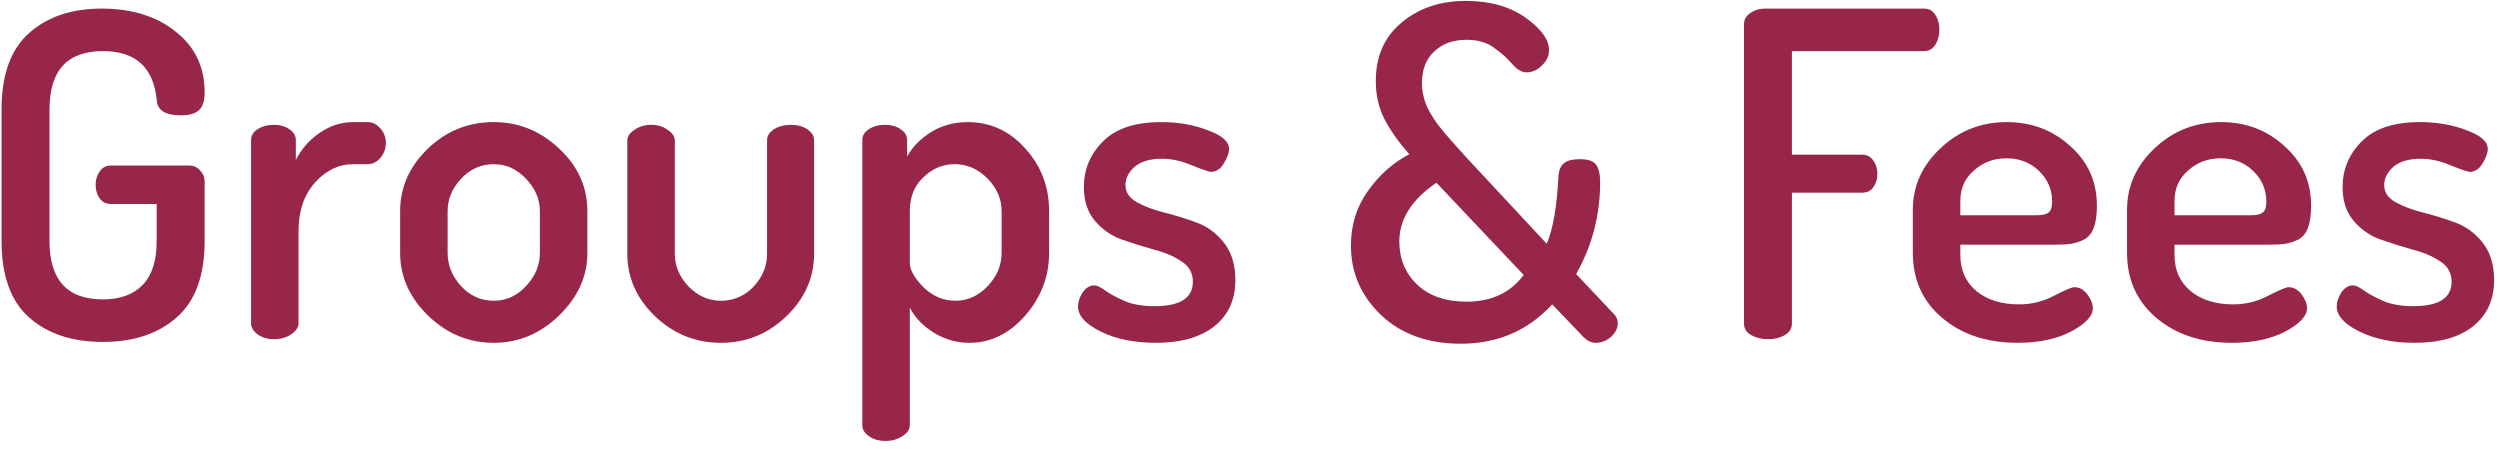 <svg width="199" height="36" viewBox="0 0 199 36" fill="none" xmlns="http://www.w3.org/2000/svg">
<path d="M0.124 19.188V8.712C0.124 5.952 0.856 3.924 2.32 2.628C3.784 1.332 5.704 0.684 8.08 0.684C10.504 0.684 12.472 1.296 13.984 2.52C15.52 3.72 16.288 5.328 16.288 7.344C16.288 8.04 16.132 8.52 15.82 8.784C15.532 9.048 15.052 9.18 14.38 9.18C13.132 9.18 12.496 8.76 12.472 7.92C12.208 5.352 10.78 4.068 8.188 4.068C5.356 4.068 3.94 5.616 3.94 8.712V19.188C3.94 22.284 5.356 23.832 8.188 23.832C9.556 23.832 10.612 23.448 11.356 22.68C12.1 21.912 12.472 20.748 12.472 19.188V16.236H8.836C8.452 16.236 8.152 16.092 7.936 15.804C7.72 15.492 7.612 15.12 7.612 14.688C7.612 14.304 7.72 13.956 7.936 13.644C8.152 13.332 8.452 13.176 8.836 13.176H15.028C15.412 13.176 15.712 13.308 15.928 13.572C16.168 13.812 16.288 14.112 16.288 14.472V19.188C16.288 21.948 15.544 23.976 14.056 25.272C12.592 26.568 10.636 27.216 8.188 27.216C5.74 27.216 3.784 26.568 2.32 25.272C0.856 23.976 0.124 21.948 0.124 19.188ZM19.984 25.74V11.16C19.984 10.8 20.152 10.512 20.488 10.296C20.848 10.056 21.292 9.936 21.82 9.936C22.3 9.936 22.708 10.056 23.044 10.296C23.38 10.512 23.548 10.8 23.548 11.16V12.744C23.956 11.904 24.568 11.196 25.384 10.62C26.224 10.02 27.136 9.72 28.12 9.72H29.272C29.656 9.72 29.992 9.888 30.28 10.224C30.568 10.536 30.712 10.92 30.712 11.376C30.712 11.832 30.568 12.228 30.28 12.564C29.992 12.9 29.656 13.068 29.272 13.068H28.12C26.968 13.068 25.948 13.56 25.06 14.544C24.196 15.528 23.764 16.8 23.764 18.36V25.74C23.764 26.052 23.572 26.34 23.188 26.604C22.804 26.868 22.348 27 21.82 27C21.292 27 20.848 26.868 20.488 26.604C20.152 26.34 19.984 26.052 19.984 25.74ZM31.851 20.124V16.812C31.851 14.916 32.583 13.26 34.047 11.844C35.511 10.428 37.263 9.72 39.303 9.72C41.295 9.72 43.035 10.428 44.523 11.844C46.011 13.236 46.755 14.892 46.755 16.812V20.124C46.755 21.996 45.999 23.664 44.487 25.128C42.999 26.568 41.271 27.288 39.303 27.288C37.311 27.288 35.571 26.568 34.083 25.128C32.595 23.688 31.851 22.02 31.851 20.124ZM35.631 20.124C35.631 21.108 35.991 21.996 36.711 22.788C37.431 23.556 38.295 23.94 39.303 23.94C40.287 23.94 41.139 23.556 41.859 22.788C42.603 21.996 42.975 21.108 42.975 20.124V16.812C42.975 15.852 42.603 14.988 41.859 14.22C41.139 13.452 40.287 13.068 39.303 13.068C38.295 13.068 37.431 13.452 36.711 14.22C35.991 14.988 35.631 15.852 35.631 16.812V20.124ZM49.934 20.196V11.196C49.934 10.86 50.126 10.572 50.51 10.332C50.894 10.068 51.338 9.936 51.842 9.936C52.346 9.936 52.778 10.068 53.138 10.332C53.522 10.572 53.714 10.86 53.714 11.196V20.196C53.714 21.156 54.074 22.02 54.794 22.788C55.538 23.556 56.402 23.94 57.386 23.94C58.394 23.94 59.258 23.568 59.978 22.824C60.698 22.056 61.058 21.18 61.058 20.196V11.16C61.058 10.824 61.238 10.536 61.598 10.296C61.982 10.056 62.438 9.936 62.966 9.936C63.494 9.936 63.926 10.056 64.262 10.296C64.622 10.536 64.802 10.824 64.802 11.16V20.196C64.802 22.092 64.07 23.748 62.606 25.164C61.142 26.58 59.402 27.288 57.386 27.288C55.37 27.288 53.618 26.58 52.13 25.164C50.666 23.748 49.934 22.092 49.934 20.196ZM68.641 33.84V11.16C68.641 10.8 68.809 10.512 69.145 10.296C69.505 10.056 69.937 9.936 70.441 9.936C70.945 9.936 71.365 10.056 71.701 10.296C72.037 10.512 72.205 10.8 72.205 11.16V12.456C72.637 11.688 73.273 11.04 74.113 10.512C74.977 9.984 75.949 9.72 77.029 9.72C78.829 9.72 80.353 10.416 81.601 11.808C82.873 13.2 83.509 14.868 83.509 16.812V20.124C83.509 21.996 82.873 23.664 81.601 25.128C80.329 26.568 78.853 27.288 77.173 27.288C76.141 27.288 75.181 27.012 74.293 26.46C73.429 25.908 72.805 25.248 72.421 24.48V33.84C72.421 34.176 72.229 34.464 71.845 34.704C71.461 34.968 71.005 35.1 70.477 35.1C69.949 35.1 69.505 34.968 69.145 34.704C68.809 34.464 68.641 34.176 68.641 33.84ZM72.421 20.952C72.421 21.48 72.781 22.116 73.501 22.86C74.245 23.58 75.097 23.94 76.057 23.94C77.017 23.94 77.869 23.556 78.613 22.788C79.357 21.996 79.729 21.108 79.729 20.124V16.812C79.729 15.852 79.357 14.988 78.613 14.22C77.869 13.452 76.993 13.068 75.985 13.068C75.049 13.068 74.221 13.416 73.501 14.112C72.781 14.784 72.421 15.684 72.421 16.812V20.952ZM85.808 24.408C85.808 24.048 85.928 23.676 86.168 23.292C86.432 22.908 86.744 22.716 87.104 22.716C87.32 22.716 87.62 22.86 88.004 23.148C88.388 23.412 88.904 23.688 89.552 23.976C90.2 24.24 90.98 24.372 91.892 24.372C93.932 24.372 94.952 23.724 94.952 22.428C94.952 21.732 94.652 21.192 94.052 20.808C93.452 20.4 92.72 20.088 91.856 19.872C91.016 19.632 90.176 19.368 89.336 19.08C88.496 18.792 87.776 18.3 87.176 17.604C86.576 16.908 86.276 16.008 86.276 14.904C86.276 13.488 86.78 12.276 87.788 11.268C88.796 10.236 90.344 9.72 92.432 9.72C93.8 9.72 95.036 9.936 96.14 10.368C97.268 10.776 97.832 11.268 97.832 11.844C97.832 12.18 97.688 12.576 97.4 13.032C97.136 13.464 96.8 13.68 96.392 13.68C96.248 13.68 95.756 13.512 94.916 13.176C94.076 12.816 93.272 12.636 92.504 12.636C91.544 12.636 90.812 12.852 90.308 13.284C89.828 13.716 89.588 14.196 89.588 14.724C89.588 15.3 89.888 15.756 90.488 16.092C91.088 16.428 91.82 16.704 92.684 16.92C93.548 17.136 94.4 17.4 95.24 17.712C96.104 18.024 96.836 18.564 97.436 19.332C98.036 20.1 98.336 21.084 98.336 22.284C98.336 23.844 97.784 25.068 96.68 25.956C95.576 26.844 94.016 27.288 92 27.288C90.296 27.288 88.832 26.988 87.608 26.388C86.408 25.788 85.808 25.128 85.808 24.408ZM107.534 19.548C107.534 17.916 107.978 16.476 108.866 15.228C109.754 13.956 110.858 12.972 112.178 12.276C111.314 11.292 110.654 10.356 110.198 9.468C109.742 8.58 109.514 7.572 109.514 6.444C109.514 4.476 110.198 2.928 111.566 1.8C112.934 0.648 114.638 0.072 116.678 0.072C118.598 0.072 120.182 0.516 121.43 1.404C122.678 2.292 123.302 3.156 123.302 3.996C123.302 4.452 123.11 4.86 122.726 5.22C122.366 5.58 121.958 5.76 121.502 5.76C121.142 5.76 120.77 5.544 120.386 5.112C120.026 4.68 119.546 4.248 118.946 3.816C118.37 3.384 117.638 3.168 116.75 3.168C115.67 3.168 114.806 3.48 114.158 4.104C113.51 4.704 113.186 5.544 113.186 6.624C113.186 7.152 113.282 7.68 113.474 8.208C113.666 8.712 113.978 9.264 114.41 9.864C114.866 10.44 115.226 10.872 115.49 11.16L116.75 12.564L123.122 19.404C123.626 18.228 123.938 16.404 124.058 13.932C124.106 13.5 124.25 13.188 124.49 12.996C124.73 12.78 125.162 12.672 125.786 12.672C126.41 12.672 126.83 12.816 127.046 13.104C127.262 13.392 127.37 13.86 127.37 14.508C127.37 17.124 126.734 19.56 125.462 21.816L128.522 25.056C128.69 25.248 128.774 25.476 128.774 25.74C128.774 26.124 128.594 26.484 128.234 26.82C127.874 27.132 127.466 27.288 127.01 27.288C126.674 27.288 126.35 27.132 126.038 26.82L123.554 24.228C121.634 26.316 119.21 27.36 116.282 27.36C113.666 27.36 111.554 26.604 109.946 25.092C108.338 23.556 107.534 21.708 107.534 19.548ZM111.386 19.224C111.386 20.592 111.854 21.732 112.79 22.644C113.75 23.556 115.07 24.012 116.75 24.012C118.718 24.012 120.23 23.304 121.286 21.888L114.338 14.544C112.37 15.888 111.386 17.448 111.386 19.224ZM138.821 25.74V1.944C138.821 1.56 138.989 1.26 139.325 1.044C139.661 0.804 140.057 0.684 140.513 0.684H153.149C153.557 0.684 153.857 0.852 154.049 1.188C154.265 1.5 154.373 1.884 154.373 2.34C154.373 2.82 154.265 3.228 154.049 3.564C153.833 3.9 153.533 4.068 153.149 4.068H142.637V12.312H148.217C148.601 12.312 148.901 12.468 149.117 12.78C149.333 13.068 149.441 13.428 149.441 13.86C149.441 14.244 149.333 14.592 149.117 14.904C148.925 15.192 148.625 15.336 148.217 15.336H142.637V25.74C142.637 26.148 142.445 26.46 142.061 26.676C141.701 26.892 141.257 27 140.729 27C140.225 27 139.781 26.892 139.397 26.676C139.013 26.46 138.821 26.148 138.821 25.74ZM152.262 20.124V16.704C152.262 14.808 152.994 13.176 154.458 11.808C155.922 10.416 157.686 9.72 159.75 9.72C161.718 9.72 163.398 10.356 164.79 11.628C166.206 12.876 166.914 14.46 166.914 16.38C166.914 17.1 166.83 17.688 166.662 18.144C166.494 18.576 166.23 18.888 165.87 19.08C165.51 19.248 165.174 19.356 164.862 19.404C164.55 19.452 164.142 19.476 163.638 19.476H156.042V20.304C156.042 21.504 156.474 22.464 157.338 23.184C158.202 23.88 159.33 24.228 160.722 24.228C161.706 24.228 162.63 24 163.494 23.544C164.382 23.088 164.922 22.86 165.114 22.86C165.522 22.86 165.87 23.052 166.158 23.436C166.446 23.82 166.59 24.192 166.59 24.552C166.59 25.152 166.014 25.764 164.862 26.388C163.71 26.988 162.294 27.288 160.614 27.288C158.166 27.288 156.162 26.628 154.602 25.308C153.042 23.988 152.262 22.26 152.262 20.124ZM156.042 17.136H162.018C162.546 17.136 162.894 17.064 163.062 16.92C163.254 16.776 163.35 16.488 163.35 16.056C163.35 15.096 163.002 14.28 162.306 13.608C161.61 12.936 160.746 12.6 159.714 12.6C158.706 12.6 157.842 12.924 157.122 13.572C156.402 14.196 156.042 15 156.042 15.984V17.136ZM169.312 20.124V16.704C169.312 14.808 170.044 13.176 171.508 11.808C172.972 10.416 174.736 9.72 176.8 9.72C178.768 9.72 180.448 10.356 181.84 11.628C183.256 12.876 183.964 14.46 183.964 16.38C183.964 17.1 183.88 17.688 183.712 18.144C183.544 18.576 183.28 18.888 182.92 19.08C182.56 19.248 182.224 19.356 181.912 19.404C181.6 19.452 181.192 19.476 180.688 19.476H173.092V20.304C173.092 21.504 173.524 22.464 174.388 23.184C175.252 23.88 176.38 24.228 177.772 24.228C178.756 24.228 179.68 24 180.544 23.544C181.432 23.088 181.972 22.86 182.164 22.86C182.572 22.86 182.92 23.052 183.208 23.436C183.496 23.82 183.64 24.192 183.64 24.552C183.64 25.152 183.064 25.764 181.912 26.388C180.76 26.988 179.344 27.288 177.664 27.288C175.216 27.288 173.212 26.628 171.652 25.308C170.092 23.988 169.312 22.26 169.312 20.124ZM173.092 17.136H179.068C179.596 17.136 179.944 17.064 180.112 16.92C180.304 16.776 180.4 16.488 180.4 16.056C180.4 15.096 180.052 14.28 179.356 13.608C178.66 12.936 177.796 12.6 176.764 12.6C175.756 12.6 174.892 12.924 174.172 13.572C173.452 14.196 173.092 15 173.092 15.984V17.136ZM186.003 24.408C186.003 24.048 186.123 23.676 186.363 23.292C186.627 22.908 186.939 22.716 187.299 22.716C187.515 22.716 187.815 22.86 188.199 23.148C188.583 23.412 189.099 23.688 189.747 23.976C190.395 24.24 191.175 24.372 192.087 24.372C194.127 24.372 195.147 23.724 195.147 22.428C195.147 21.732 194.847 21.192 194.247 20.808C193.647 20.4 192.915 20.088 192.051 19.872C191.211 19.632 190.371 19.368 189.531 19.08C188.691 18.792 187.971 18.3 187.371 17.604C186.771 16.908 186.471 16.008 186.471 14.904C186.471 13.488 186.975 12.276 187.983 11.268C188.991 10.236 190.539 9.72 192.627 9.72C193.995 9.72 195.231 9.936 196.335 10.368C197.463 10.776 198.027 11.268 198.027 11.844C198.027 12.18 197.883 12.576 197.595 13.032C197.331 13.464 196.995 13.68 196.587 13.68C196.443 13.68 195.951 13.512 195.111 13.176C194.271 12.816 193.467 12.636 192.699 12.636C191.739 12.636 191.007 12.852 190.503 13.284C190.023 13.716 189.783 14.196 189.783 14.724C189.783 15.3 190.083 15.756 190.683 16.092C191.283 16.428 192.015 16.704 192.879 16.92C193.743 17.136 194.595 17.4 195.435 17.712C196.299 18.024 197.031 18.564 197.631 19.332C198.231 20.1 198.531 21.084 198.531 22.284C198.531 23.844 197.979 25.068 196.875 25.956C195.771 26.844 194.211 27.288 192.195 27.288C190.491 27.288 189.027 26.988 187.803 26.388C186.603 25.788 186.003 25.128 186.003 24.408Z" fill="#982649"/>
</svg>
